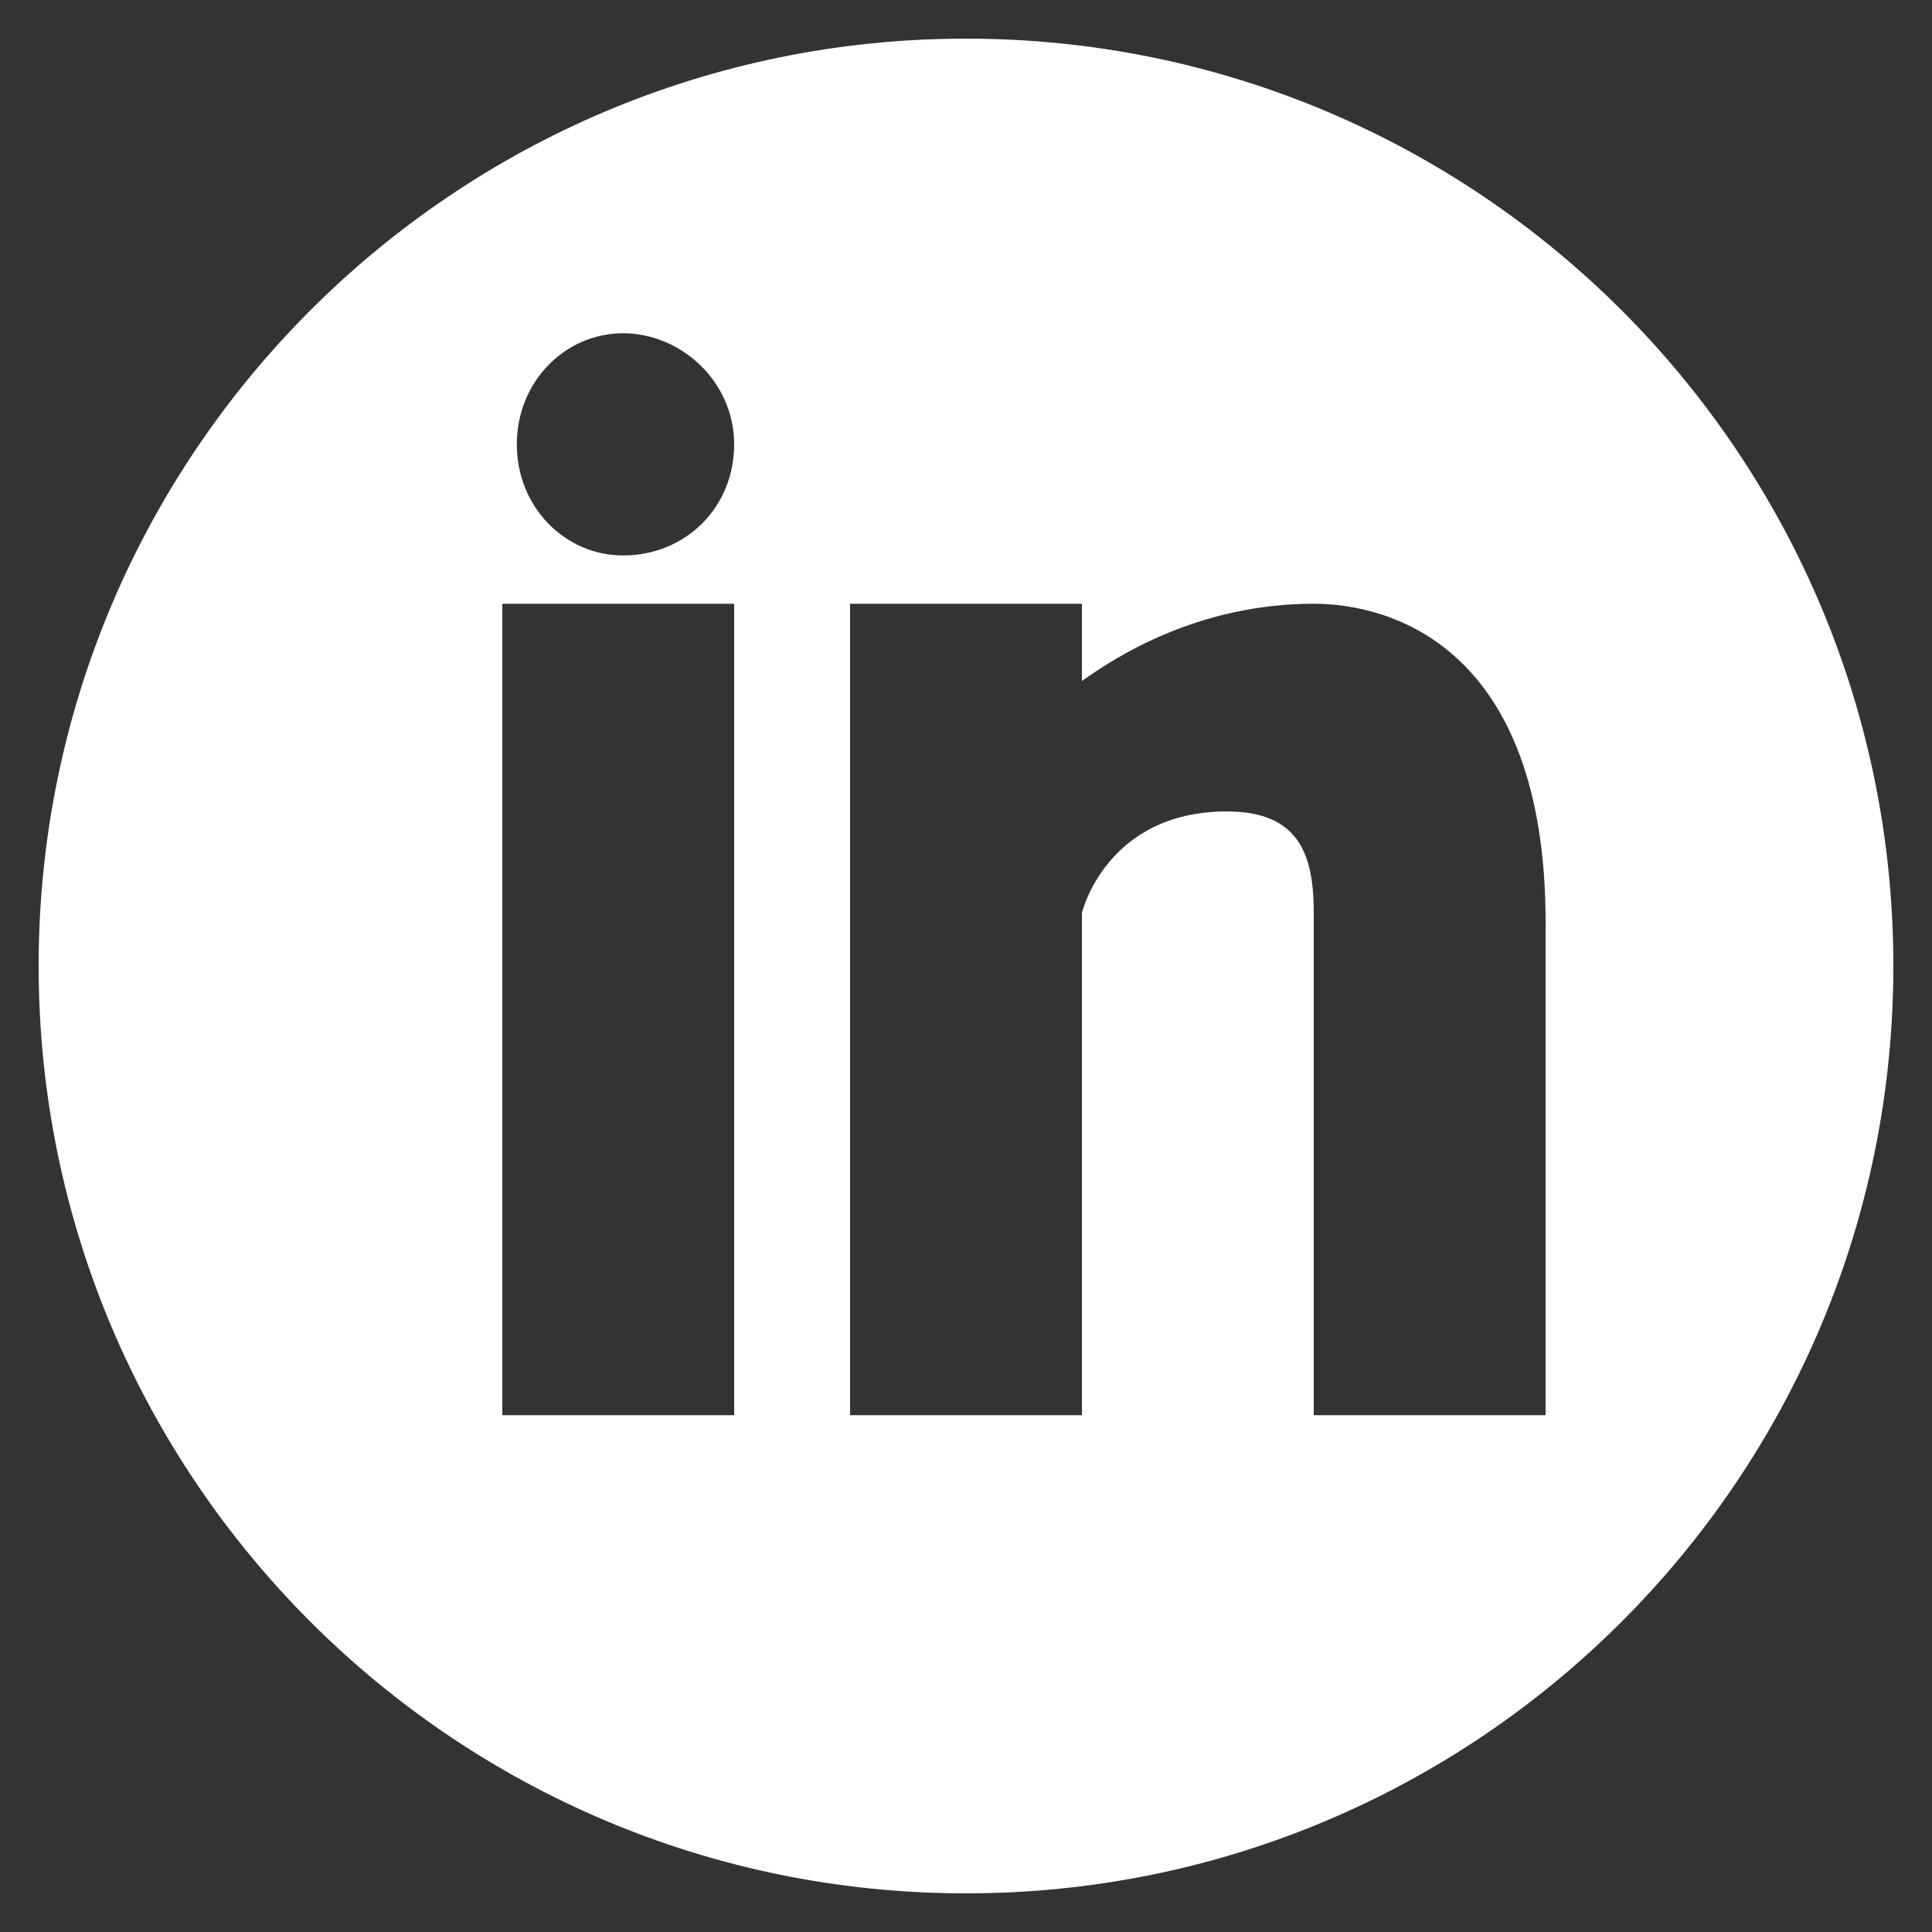 <?xml version="1.0" encoding="utf-8"?>
<!-- Generator: Adobe Illustrator 21.0.2, SVG Export Plug-In . SVG Version: 6.00 Build 0)  -->
<svg version="1.1" id="Calque_1" xmlns="http://www.w3.org/2000/svg" xmlns:xlink="http://www.w3.org/1999/xlink" x="0px" y="0px"
	 viewBox="0 0 40 40" style="enable-background:new 0 0 40 40;" xml:space="preserve">
<rect x="0" y="0" width="40" height="40" fill="#333333" stroke="none"/>
<style type="text/css">
	.st0{fill:#FFFFFF;}
</style>
<g>
	<g>
		<g>
			<path class="st0" d="M20,0.8C9.4,0.8,0.8,9.4,0.8,20S9.4,39.2,20,39.2S39.2,30.6,39.2,20C39.2,9.4,30.6,0.8,20,0.8z M15.2,29.3
				h-4.8V12.5h4.8V29.3z M12.9,11.5c-1.2,0-2.2-1-2.2-2.3s1-2.3,2.2-2.3c1.2,0,2.3,1,2.3,2.3C15.2,10.5,14.2,11.5,12.9,11.5z
				 M32,29.3h-4.8V18.9c0-1.2-0.3-2.1-1.8-2.1c-2.5,0-3,2.1-3,2.1v10.4h-4.8V12.5h4.8v1.6c0.7-0.5,2.4-1.6,4.8-1.6
				c1.6,0,4.8,0.9,4.8,6.6V29.3L32,29.3z"/>
		</g>
	</g>
</g>
</svg>
